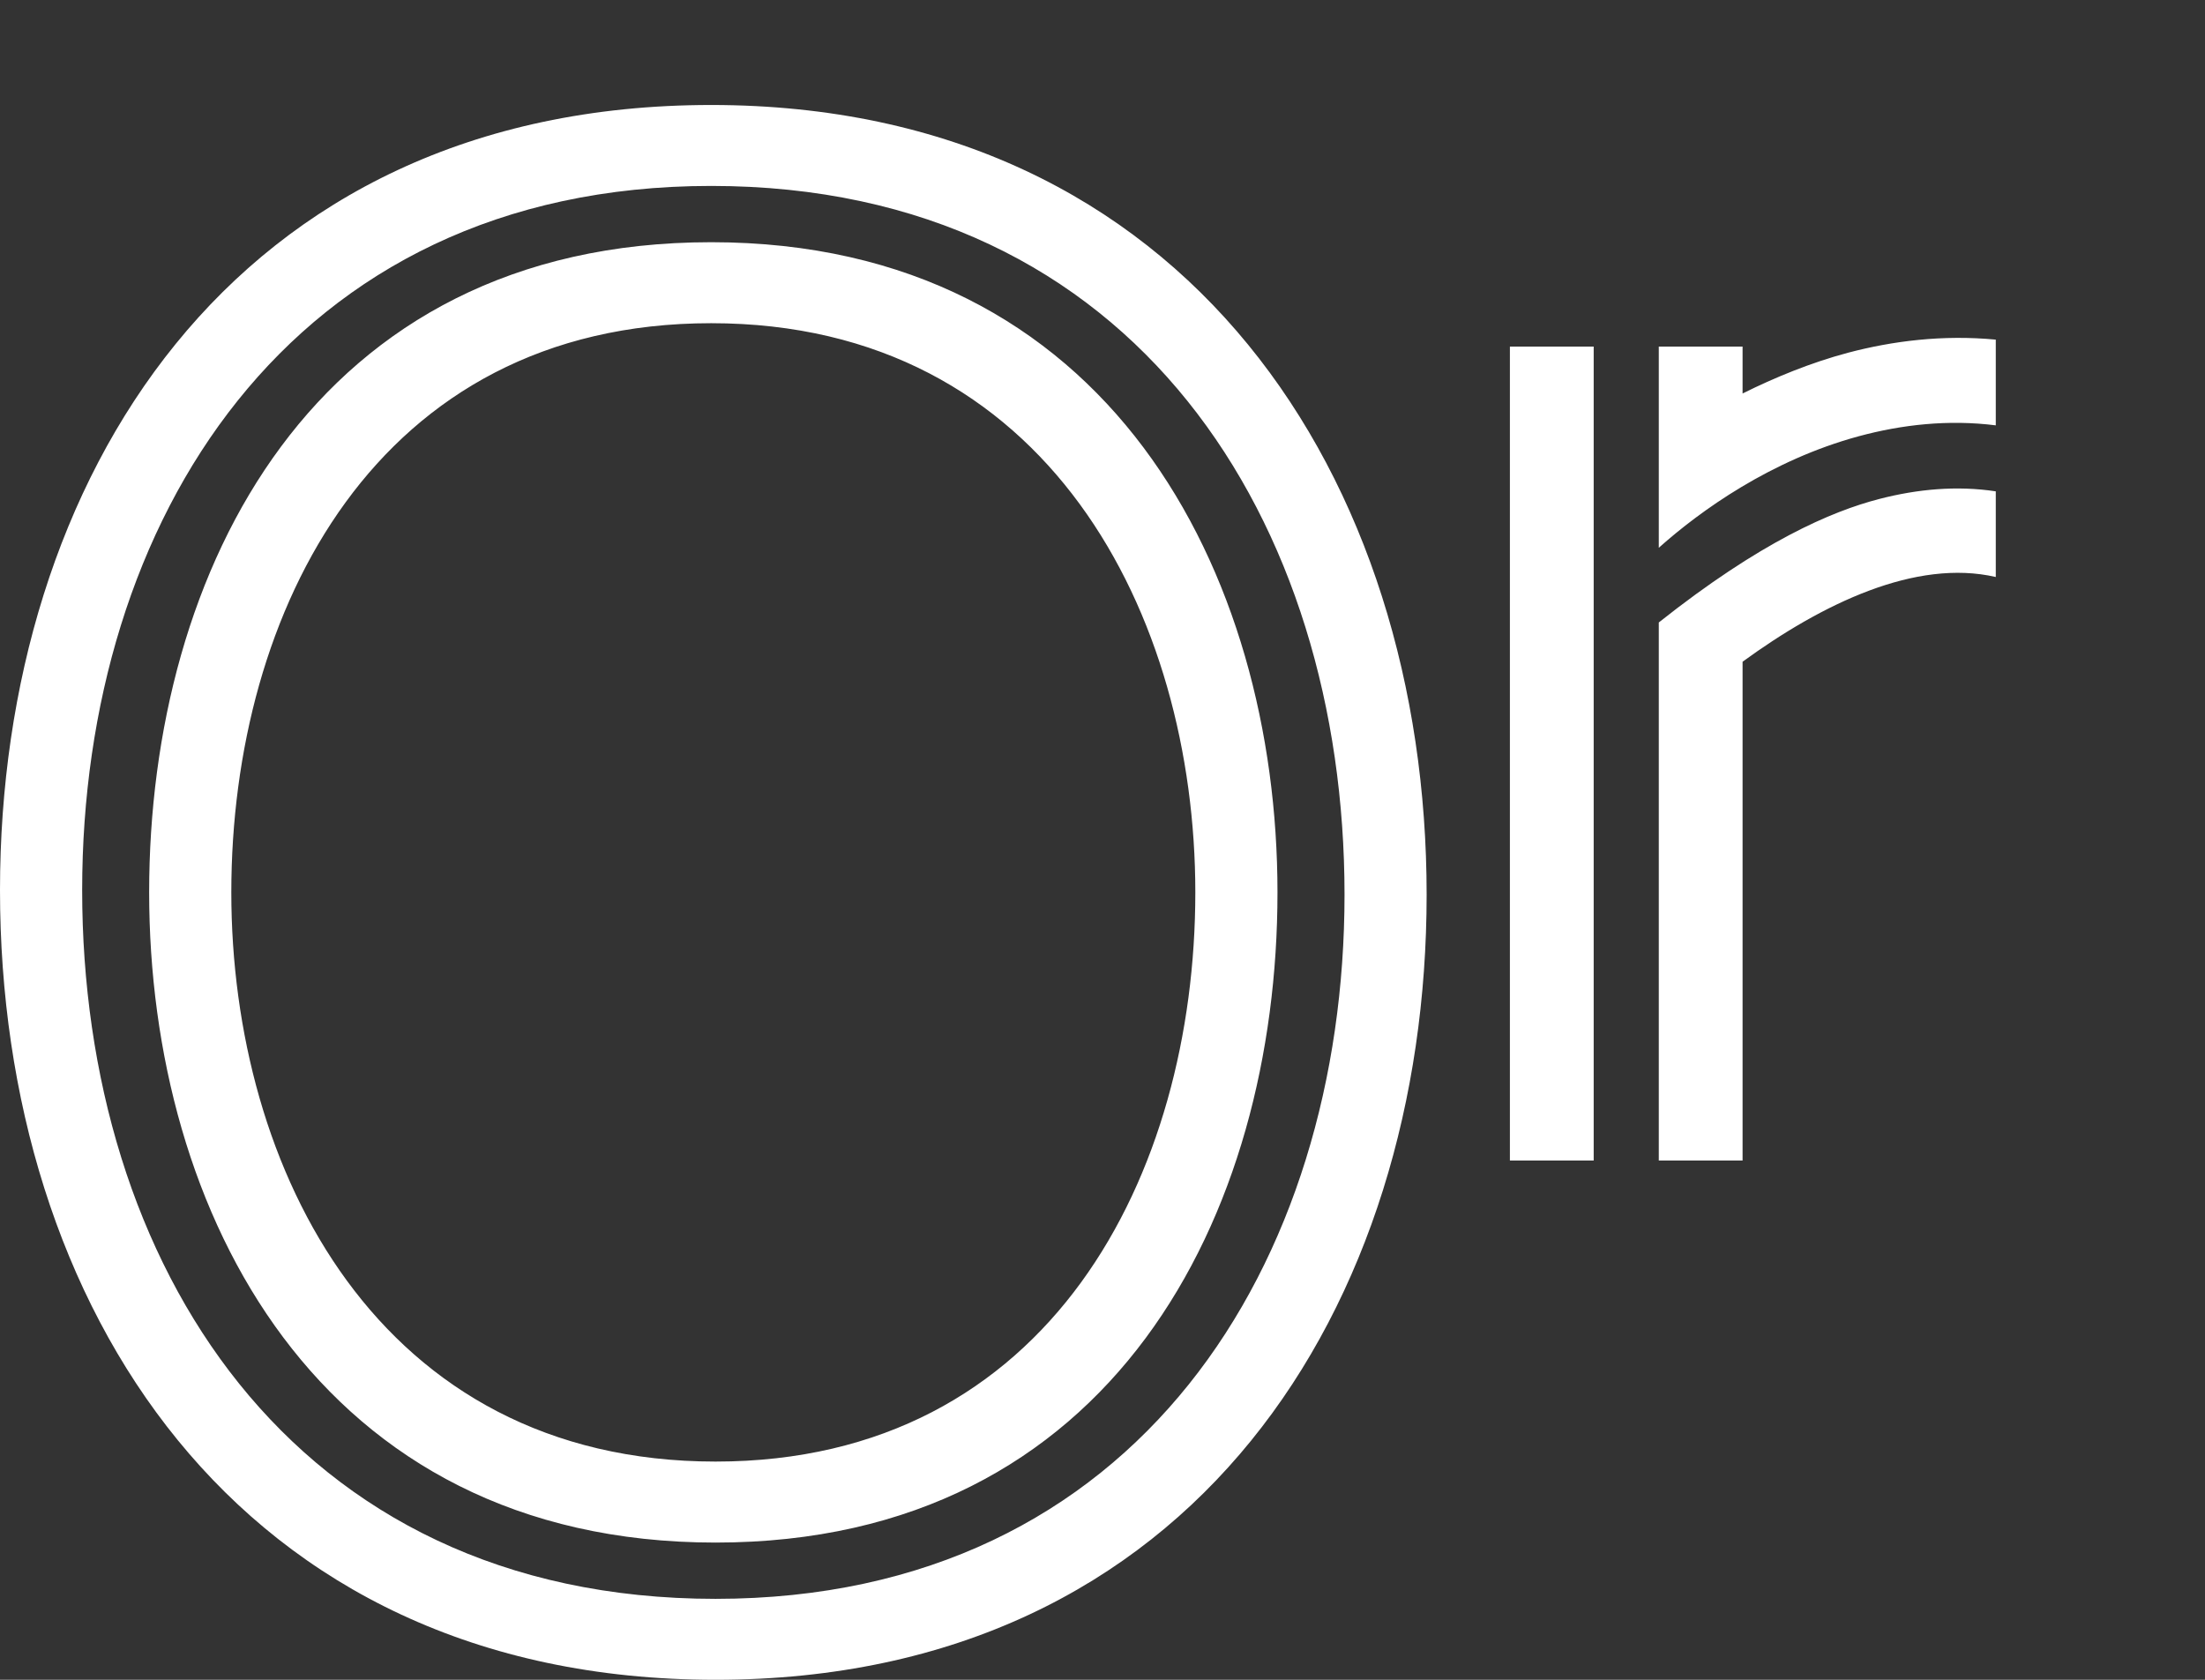 <svg width="42" height="32" viewBox="0 0 42 32" fill="none" xmlns="http://www.w3.org/2000/svg">
<rect x="0" y="0" width="42" height="32" fill="#333333" stroke="none"/>
<rect width="42" height="32" fill="black" fill-opacity="0"/>
<rect width="107.759" height="85.039" fill="black" fill-opacity="0" transform="translate(0 32) scale(0.353 -0.353)"/>
<path d="M38.015 10.992V9.36C37.274 9.248 36.527 9.316 35.797 9.505C34.883 9.741 33.532 10.322 31.596 11.858V22.108H33.192V12.606C33.941 12.06 34.769 11.563 35.606 11.25C36.427 10.943 37.254 10.816 38.015 10.992ZM38.015 8.103V6.47C37.001 6.373 36.044 6.497 35.202 6.719C34.491 6.908 33.797 7.195 33.192 7.496V6.602H31.596V10.435C32.395 9.722 33.734 8.764 35.403 8.311C36.227 8.088 37.112 7.989 38.015 8.103ZM28.76 22.108H30.356V6.602H28.76V22.108ZM27.174 17.043C27.174 9.157 22.645 2 13.546 2C4.406 2 0 9.157 0 16.957C0 24.843 4.488 32 13.629 32C22.768 32 27.174 24.843 27.174 17.043ZM25.61 17.043C25.61 24.029 21.698 30.458 13.629 30.458C5.518 30.458 1.565 24.029 1.565 16.957C1.565 9.971 5.476 3.542 13.546 3.542C21.657 3.542 25.61 9.971 25.61 17.043ZM24.333 17C24.333 10.914 21.122 4.614 13.546 4.614C5.97 4.614 2.841 10.871 2.841 17C2.841 23.086 6.052 29.386 13.629 29.386C21.204 29.386 24.333 23.129 24.333 17ZM22.768 17C22.768 22.357 20.01 27.843 13.629 27.843C7.205 27.843 4.406 22.271 4.406 17C4.406 11.643 7.164 6.157 13.546 6.157C19.969 6.157 22.768 11.729 22.768 17Z" fill="white"/>
</svg>
